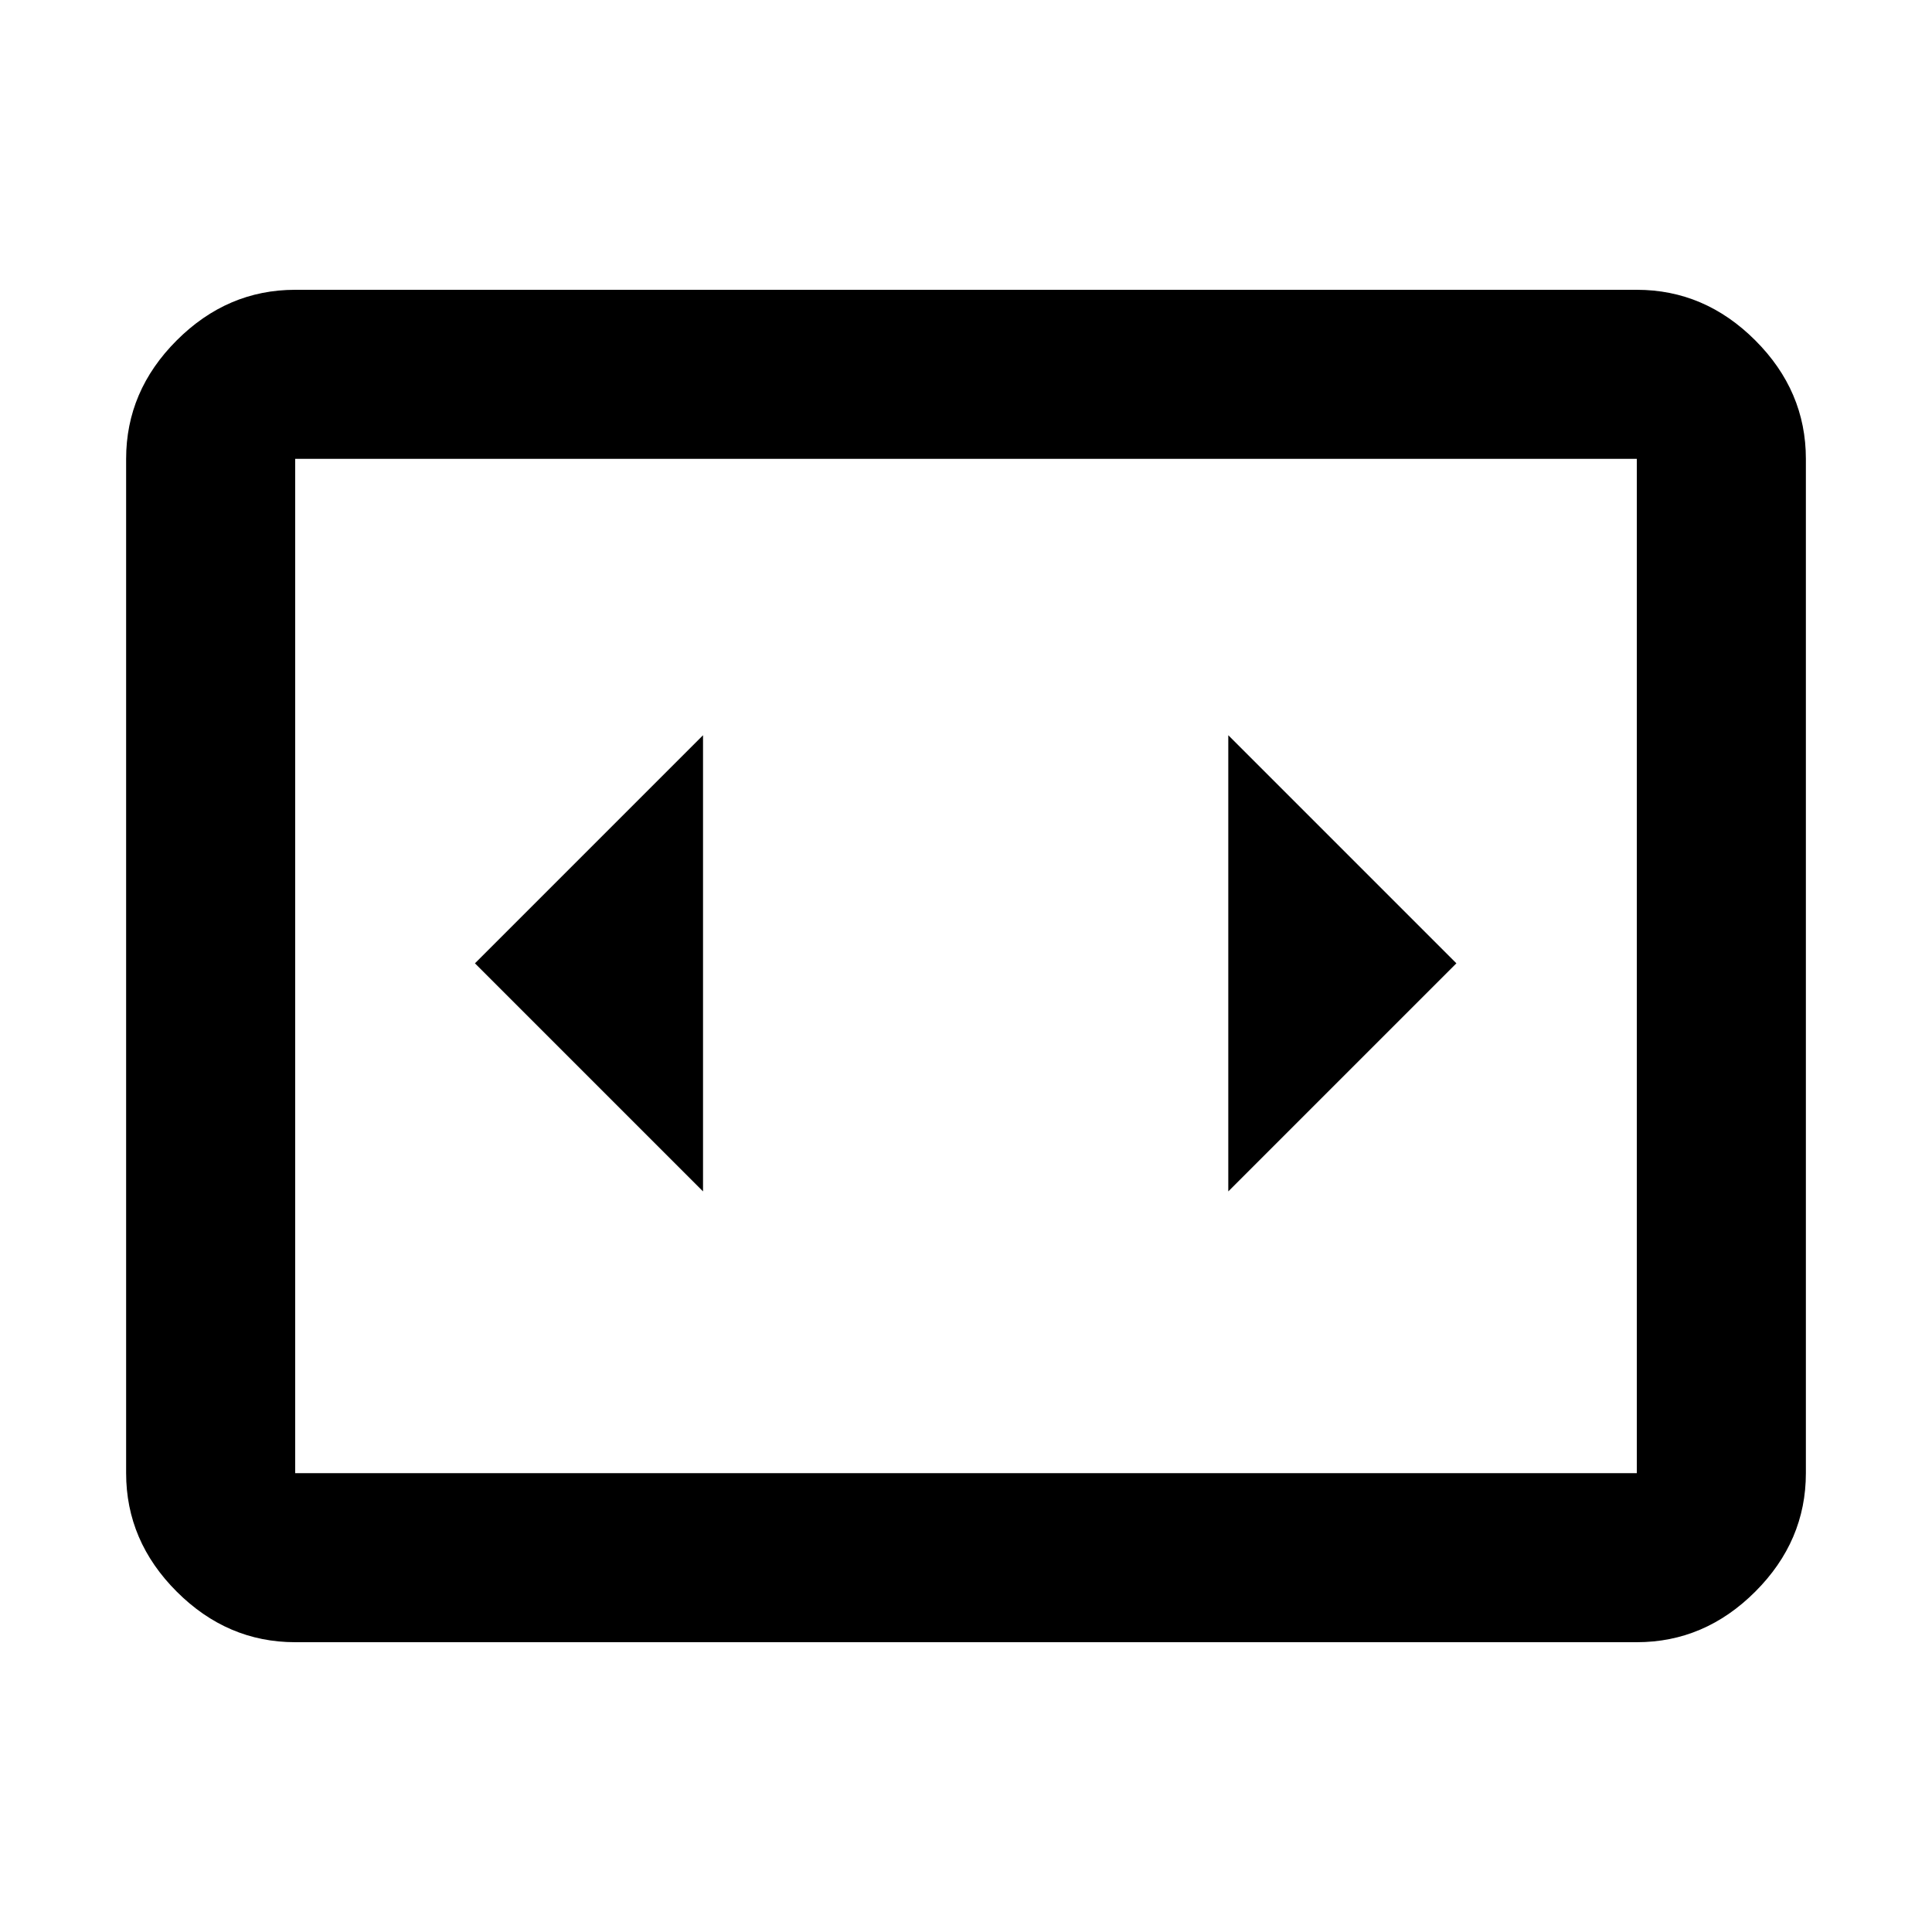 <svg xmlns="http://www.w3.org/2000/svg" height="40" viewBox="0 -960 960 960" width="40"><path d="M146.67-144q-33.73 0-58.87-25.14Q62.67-194.27 62.67-228v-504q0-33.73 25.13-58.86Q112.94-816 146.67-816h666.66q33.73 0 58.87 25.14 25.13 25.13 25.13 58.86v504q0 33.73-25.13 58.86Q847.06-144 813.33-144H146.67Zm666.66-588H146.67v504h666.66v-504Zm-666.66 0v504-504Zm202.66 364v-226.67L236-481.33 349.33-368Zm374.34-113.33L610.33-594.67V-368l113.34-113.33Z"/></svg>